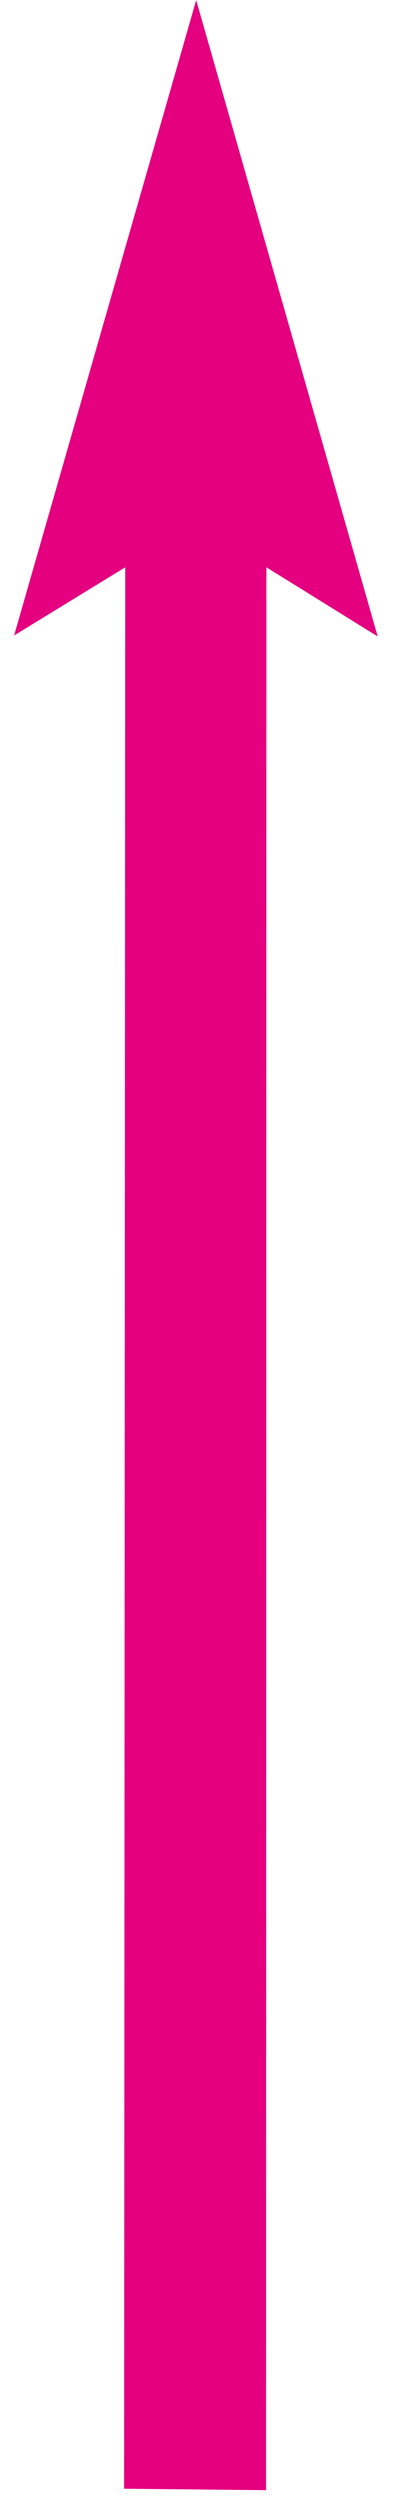 <svg viewBox="0 0 16 100" fill="none" xmlns="http://www.w3.org/2000/svg">
<path d="M15.107 25.458L7.847 0.004L0.564 25.419L5.009 22.692L4.964 99.549L10.642 99.607L10.656 22.692L15.107 25.458Z" fill="#E4007F"/>
</svg>
